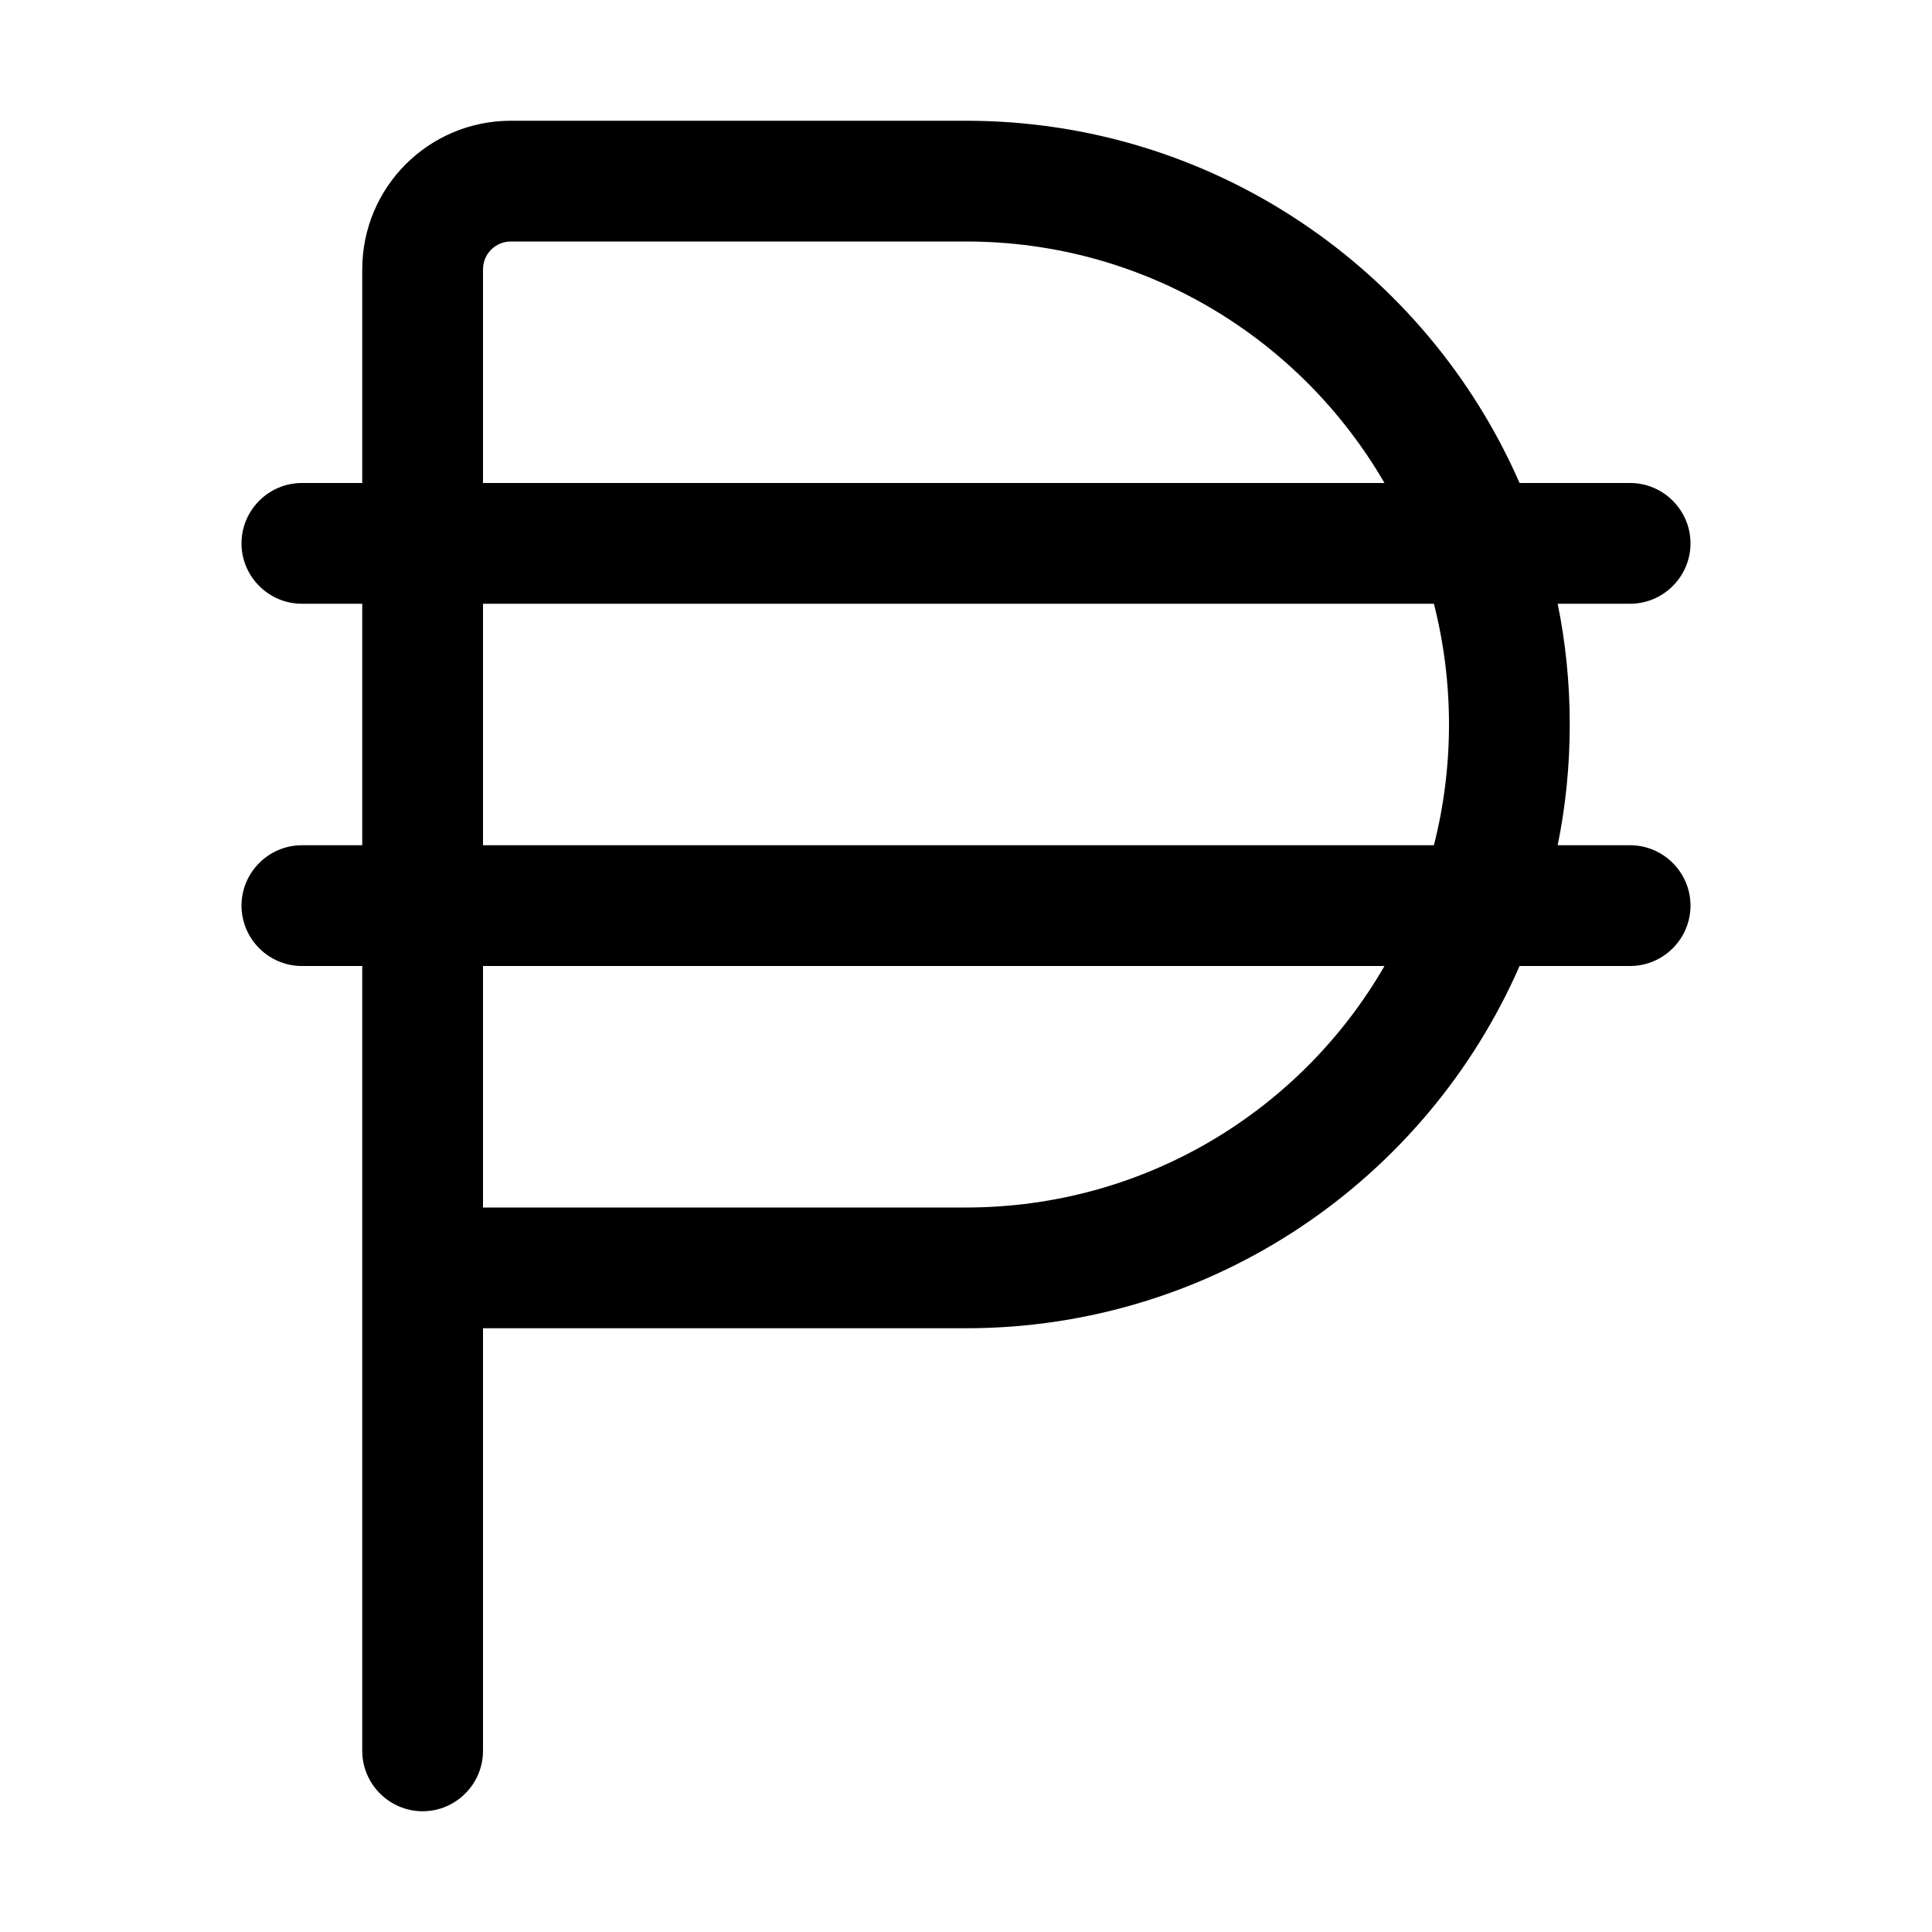 <svg xmlns="http://www.w3.org/2000/svg" width="24" height="24" viewBox="0 0 384 512">
    <path d="M71.4 32C49.6 32 32 49.6 32 71.4L32 128l-16 0c-8.8 0-16 7.2-16 16s7.2 16 16 16l16 0 0 64-16 0c-8.8 0-16 7.2-16 16s7.2 16 16 16l16 0 0 80 0 128c0 8.8 7.2 16 16 16s16-7.2 16-16l0-112 128 0c65.6 0 122-39.5 146.7-96l29.3 0c8.8 0 16-7.2 16-16s-7.2-16-16-16l-19.2 0c2.1-10.3 3.2-21 3.2-32s-1.1-21.7-3.2-32l19.2 0c8.8 0 16-7.2 16-16s-7.2-16-16-16l-29.3 0C314 71.5 257.6 32 192 32L71.4 32zm231.5 96L64 128l0-56.6c0-4.1 3.3-7.4 7.4-7.4L192 64c47.4 0 88.7 25.7 110.9 64zM64 160l252 0c2.6 10.2 4 21 4 32s-1.4 21.8-4 32L64 224l0-64zm238.9 96c-22.1 38.3-63.5 64-110.9 64L64 320l0-64 238.9 0z"/>
</svg>